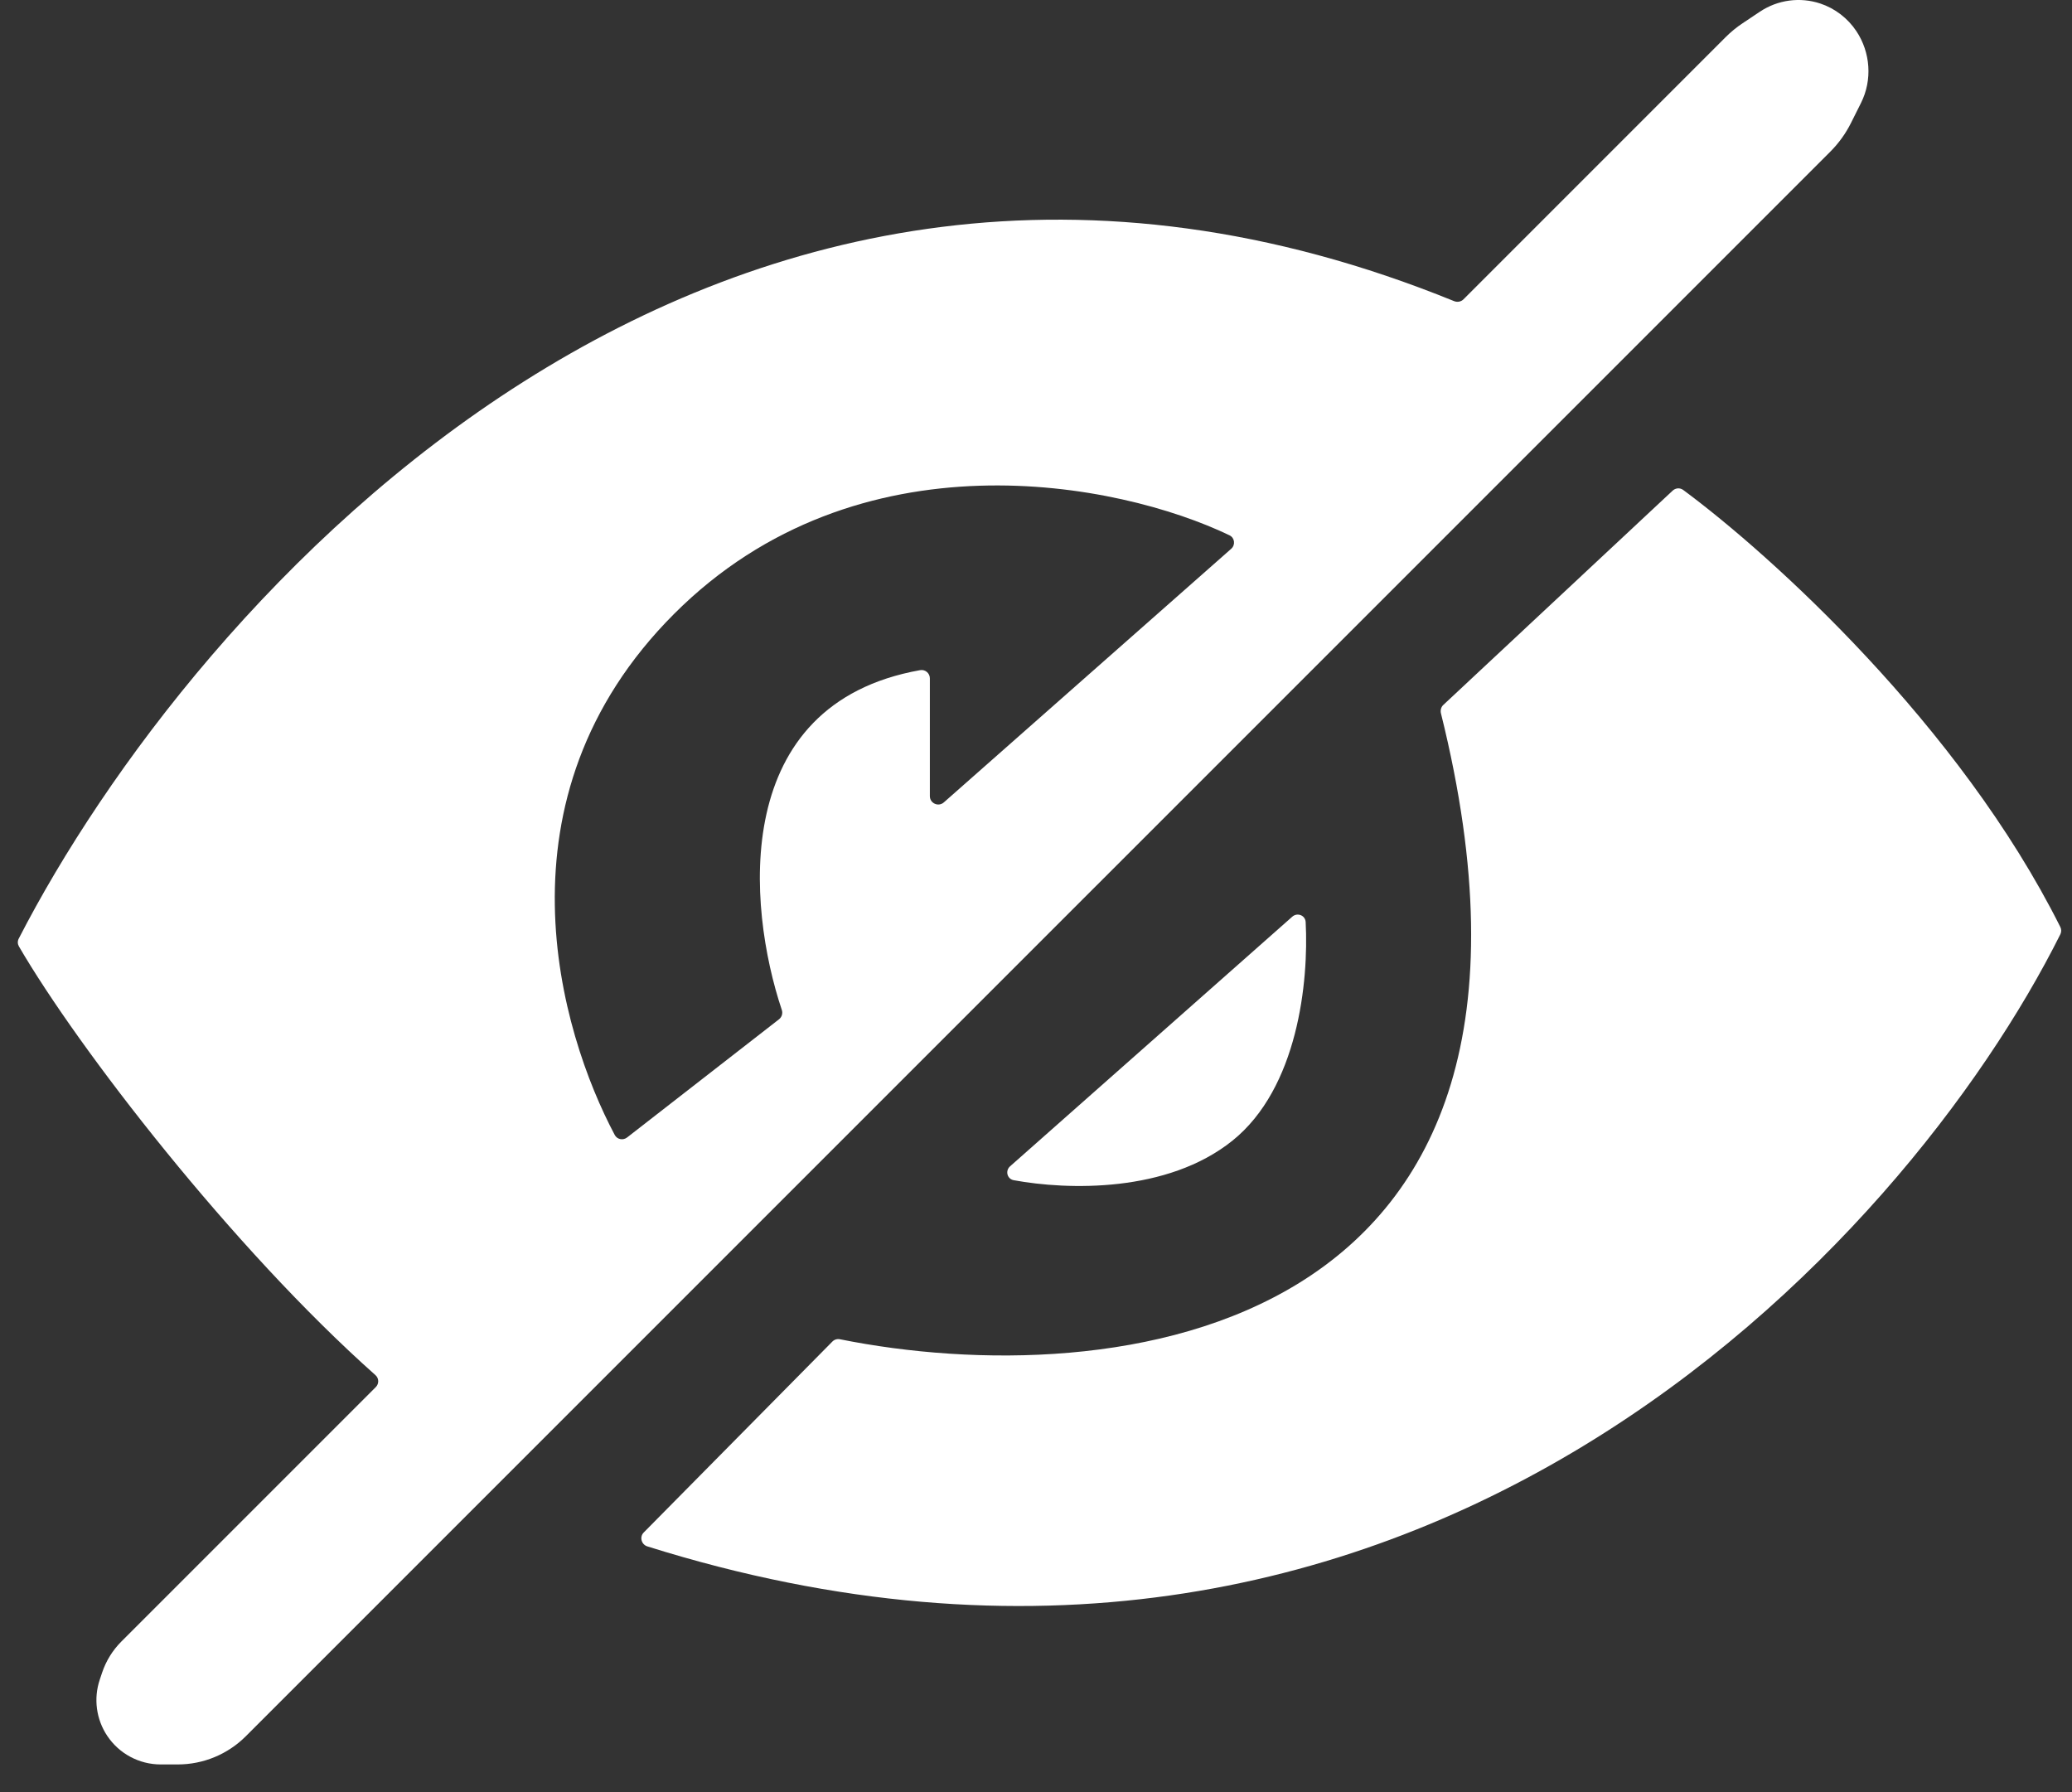 <svg width="74" height="64" viewBox="0 0 74 64" fill="none" xmlns="http://www.w3.org/2000/svg">
<rect x="0" y="0" width="74" height="64" fill="#333333" stroke="none"/>
<path d="M59.737 17.522L51.547 25.174C51.467 25.249 51.436 25.366 51.462 25.472C57.048 47.945 39.597 49.756 29.997 47.827C29.898 47.807 29.797 47.838 29.726 47.911L22.99 54.728C22.833 54.887 22.906 55.157 23.119 55.224C50.466 63.816 68.092 44.356 73.584 33.365C73.626 33.281 73.624 33.187 73.582 33.103C69.981 25.904 63.242 19.808 60.114 17.497C59.999 17.412 59.842 17.424 59.737 17.522Z" fill="white"/>
<path d="M46.152 32.737L36.075 41.65C35.894 41.81 35.967 42.103 36.205 42.147C38.133 42.502 41.686 42.603 44.012 40.738C46.355 38.859 46.742 35.056 46.631 32.93C46.619 32.687 46.334 32.576 46.152 32.737Z" fill="white"/>
<path fill-rule="evenodd" clip-rule="evenodd" d="M13.41 49.109C8.319 44.586 2.794 37.441 0.676 33.798C0.626 33.71 0.623 33.61 0.669 33.52C6.817 21.562 25.527 0.02 51.935 10.755C52.048 10.8 52.18 10.776 52.266 10.691L61.628 1.328C61.814 1.142 62.018 0.975 62.237 0.829L62.856 0.416C63.492 -0.008 64.289 -0.115 65.014 0.127C65.537 0.301 65.992 0.652 66.298 1.111C66.805 1.871 66.874 2.857 66.465 3.675L66.106 4.392C65.918 4.769 65.669 5.114 65.371 5.413L8.778 62.005C8.134 62.649 7.26 63.011 6.349 63.011H5.739C4.972 63.011 4.255 62.628 3.829 61.989C3.436 61.399 3.337 60.661 3.561 59.989L3.646 59.735C3.786 59.316 4.021 58.935 4.333 58.623L13.422 49.534C13.541 49.415 13.536 49.221 13.41 49.109ZM22.396 40.621L27.82 36.402C27.922 36.323 27.963 36.19 27.922 36.067C26.682 32.363 26.055 25.143 32.863 23.932C33.042 23.9 33.209 24.04 33.209 24.223V28.43C33.209 28.688 33.514 28.826 33.708 28.655L43.972 19.598C44.129 19.459 44.099 19.207 43.91 19.116C39.959 17.217 30.637 15.361 24.078 21.92C17.485 28.513 20.011 36.873 21.955 40.531C22.041 40.693 22.251 40.734 22.396 40.621Z" fill="white"/>
</svg>
